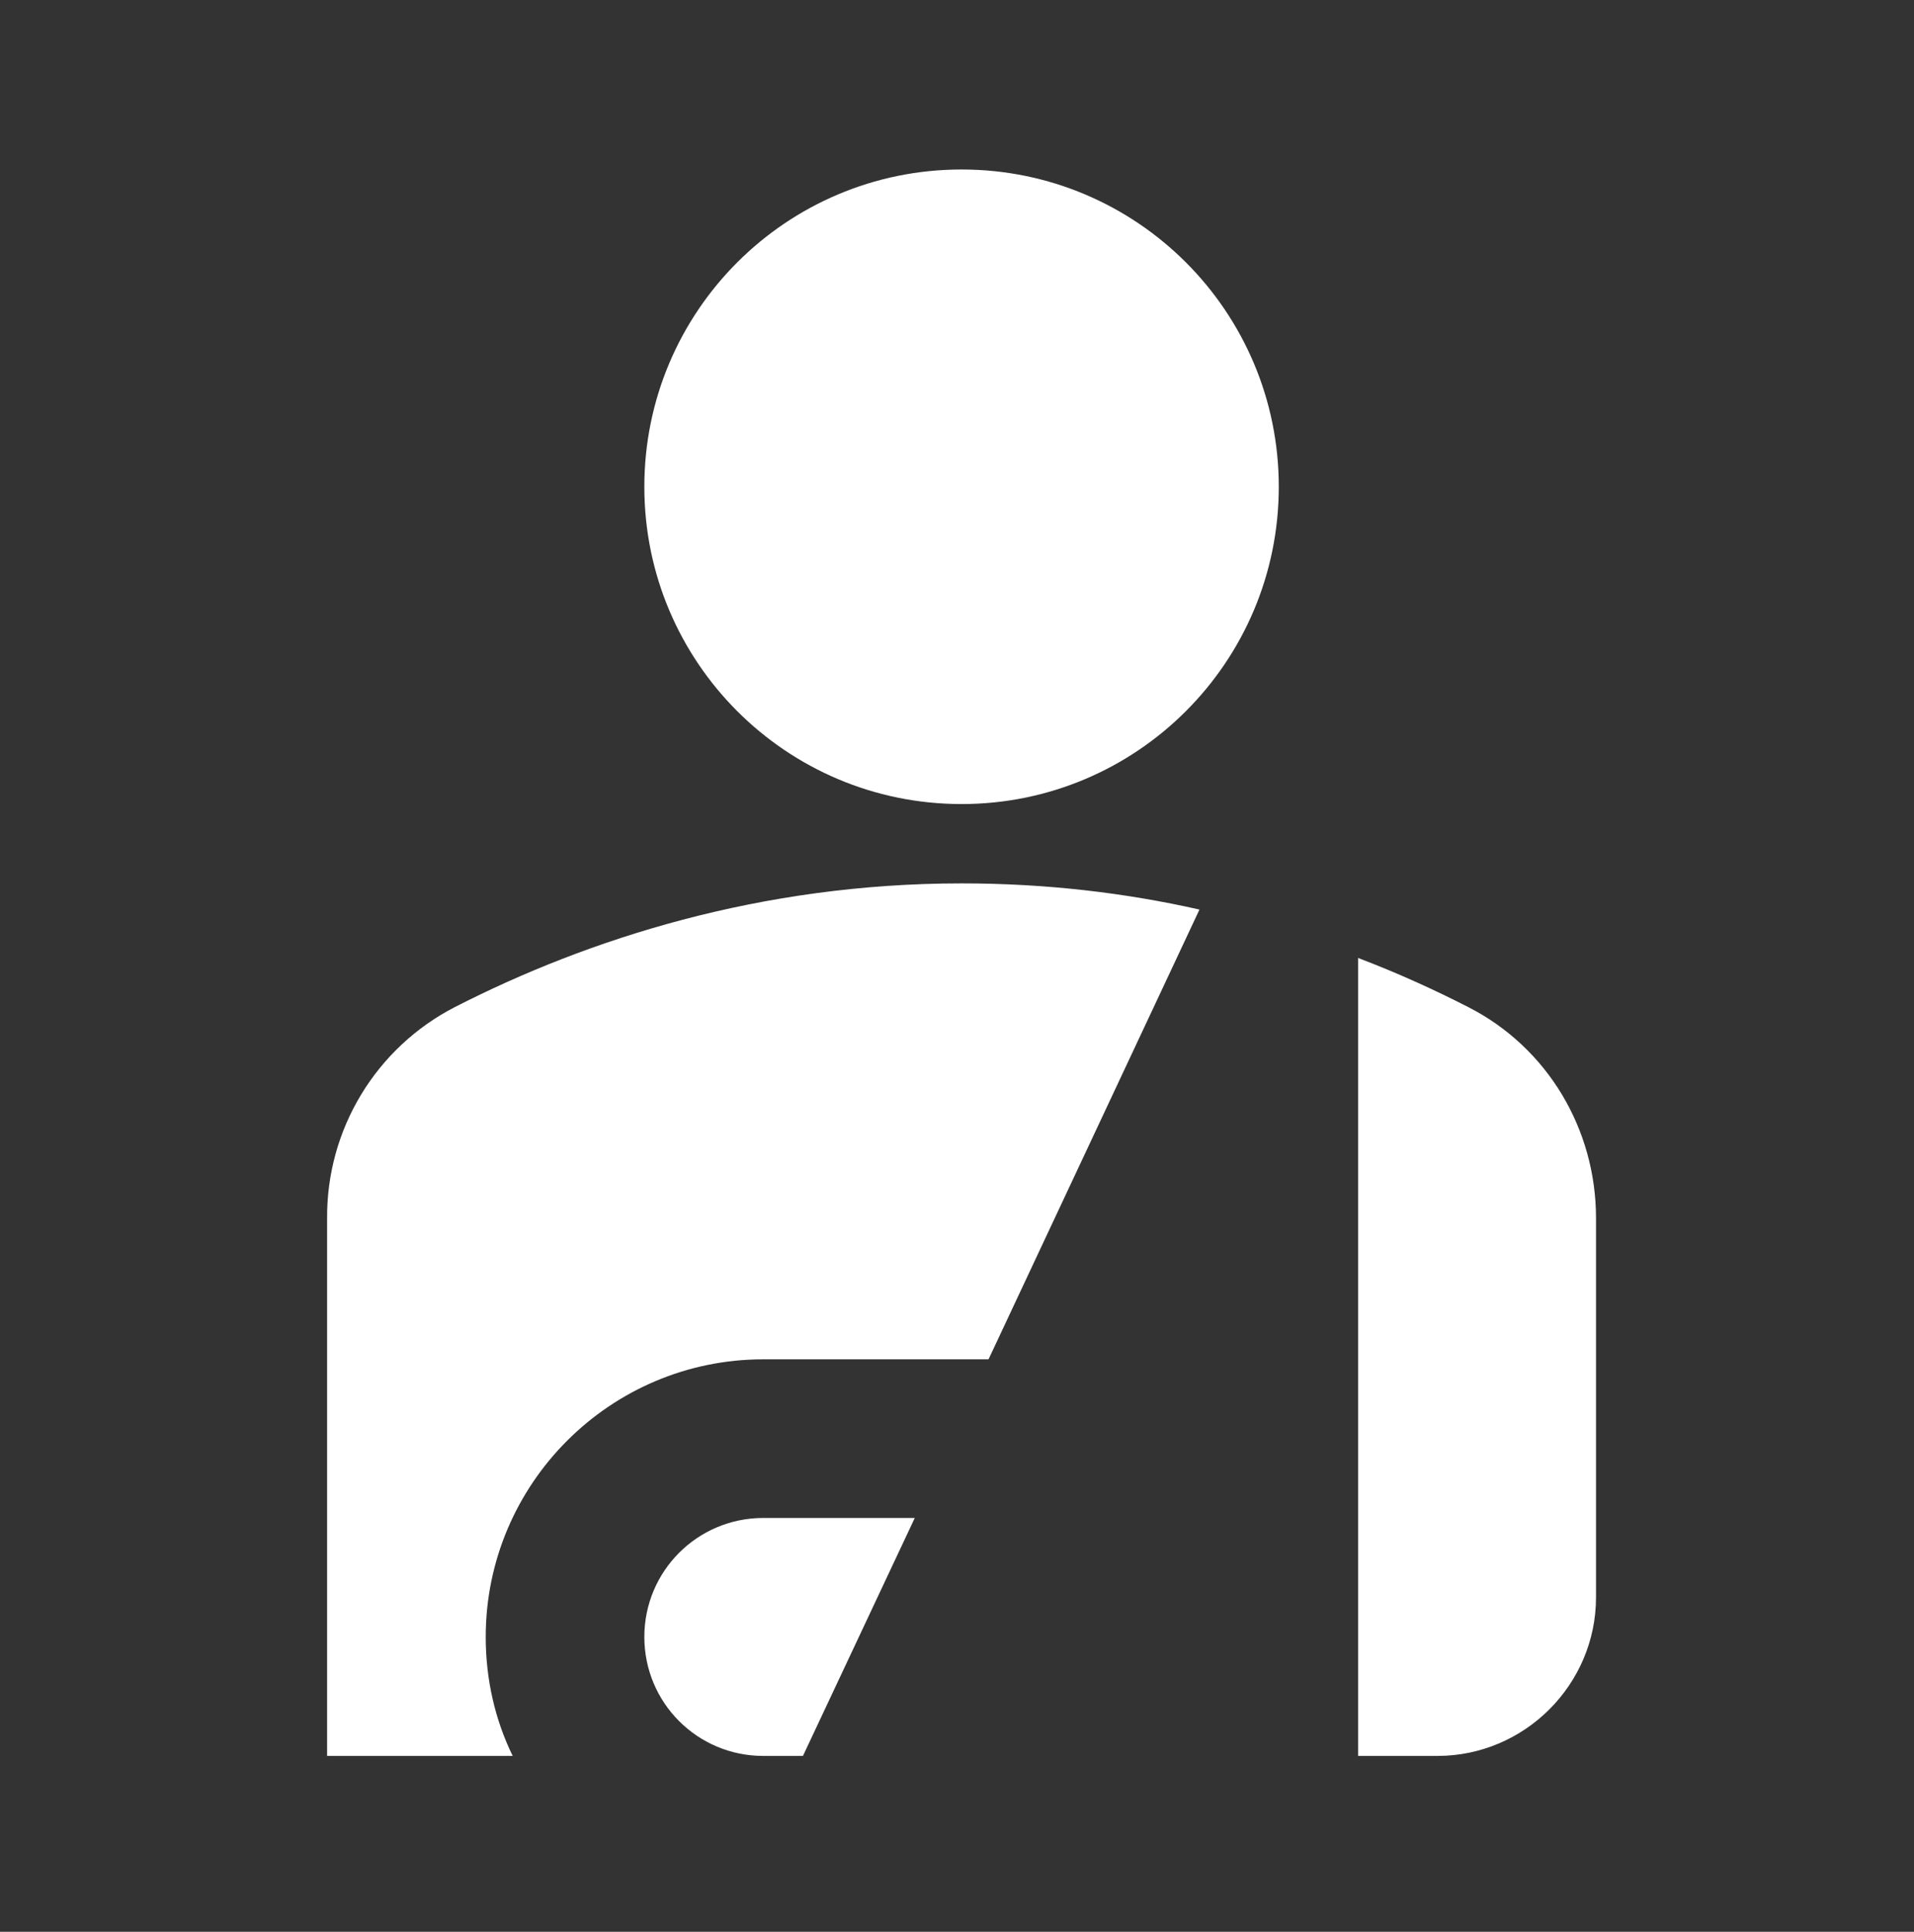 <svg width="110" height="111" viewBox="0 0 110 111" fill="none" xmlns="http://www.w3.org/2000/svg">
<rect x="0" y="0" width="110" height="111" fill="#333333" stroke="none"/>
<path d="M37.031 27.97C37.031 17.897 45.189 9.739 55.262 9.739C65.335 9.739 73.493 17.897 73.493 27.97C73.493 38.043 65.335 46.201 55.262 46.201C45.189 46.201 37.031 38.043 37.031 27.97ZM78.051 100.895H82.609C87.622 100.895 91.725 96.793 91.725 91.78V69.993C91.725 64.888 88.944 60.194 84.386 57.869C82.427 56.867 80.33 55.91 78.051 55.044V100.895ZM56.812 78.106L68.935 52.263C64.697 51.306 60.139 50.759 55.262 50.759C43.73 50.759 33.794 53.95 26.137 57.869C23.913 59.015 22.05 60.754 20.755 62.894C19.459 65.034 18.783 67.492 18.799 69.993V100.895H29.465C28.462 98.844 27.915 96.52 27.915 94.059C27.915 85.262 35.071 78.106 43.867 78.106H56.812ZM46.146 100.895L52.573 87.222H43.867C40.084 87.222 37.031 90.276 37.031 94.059C37.031 97.842 40.084 100.895 43.867 100.895H46.146Z" fill="white"/>
</svg>

